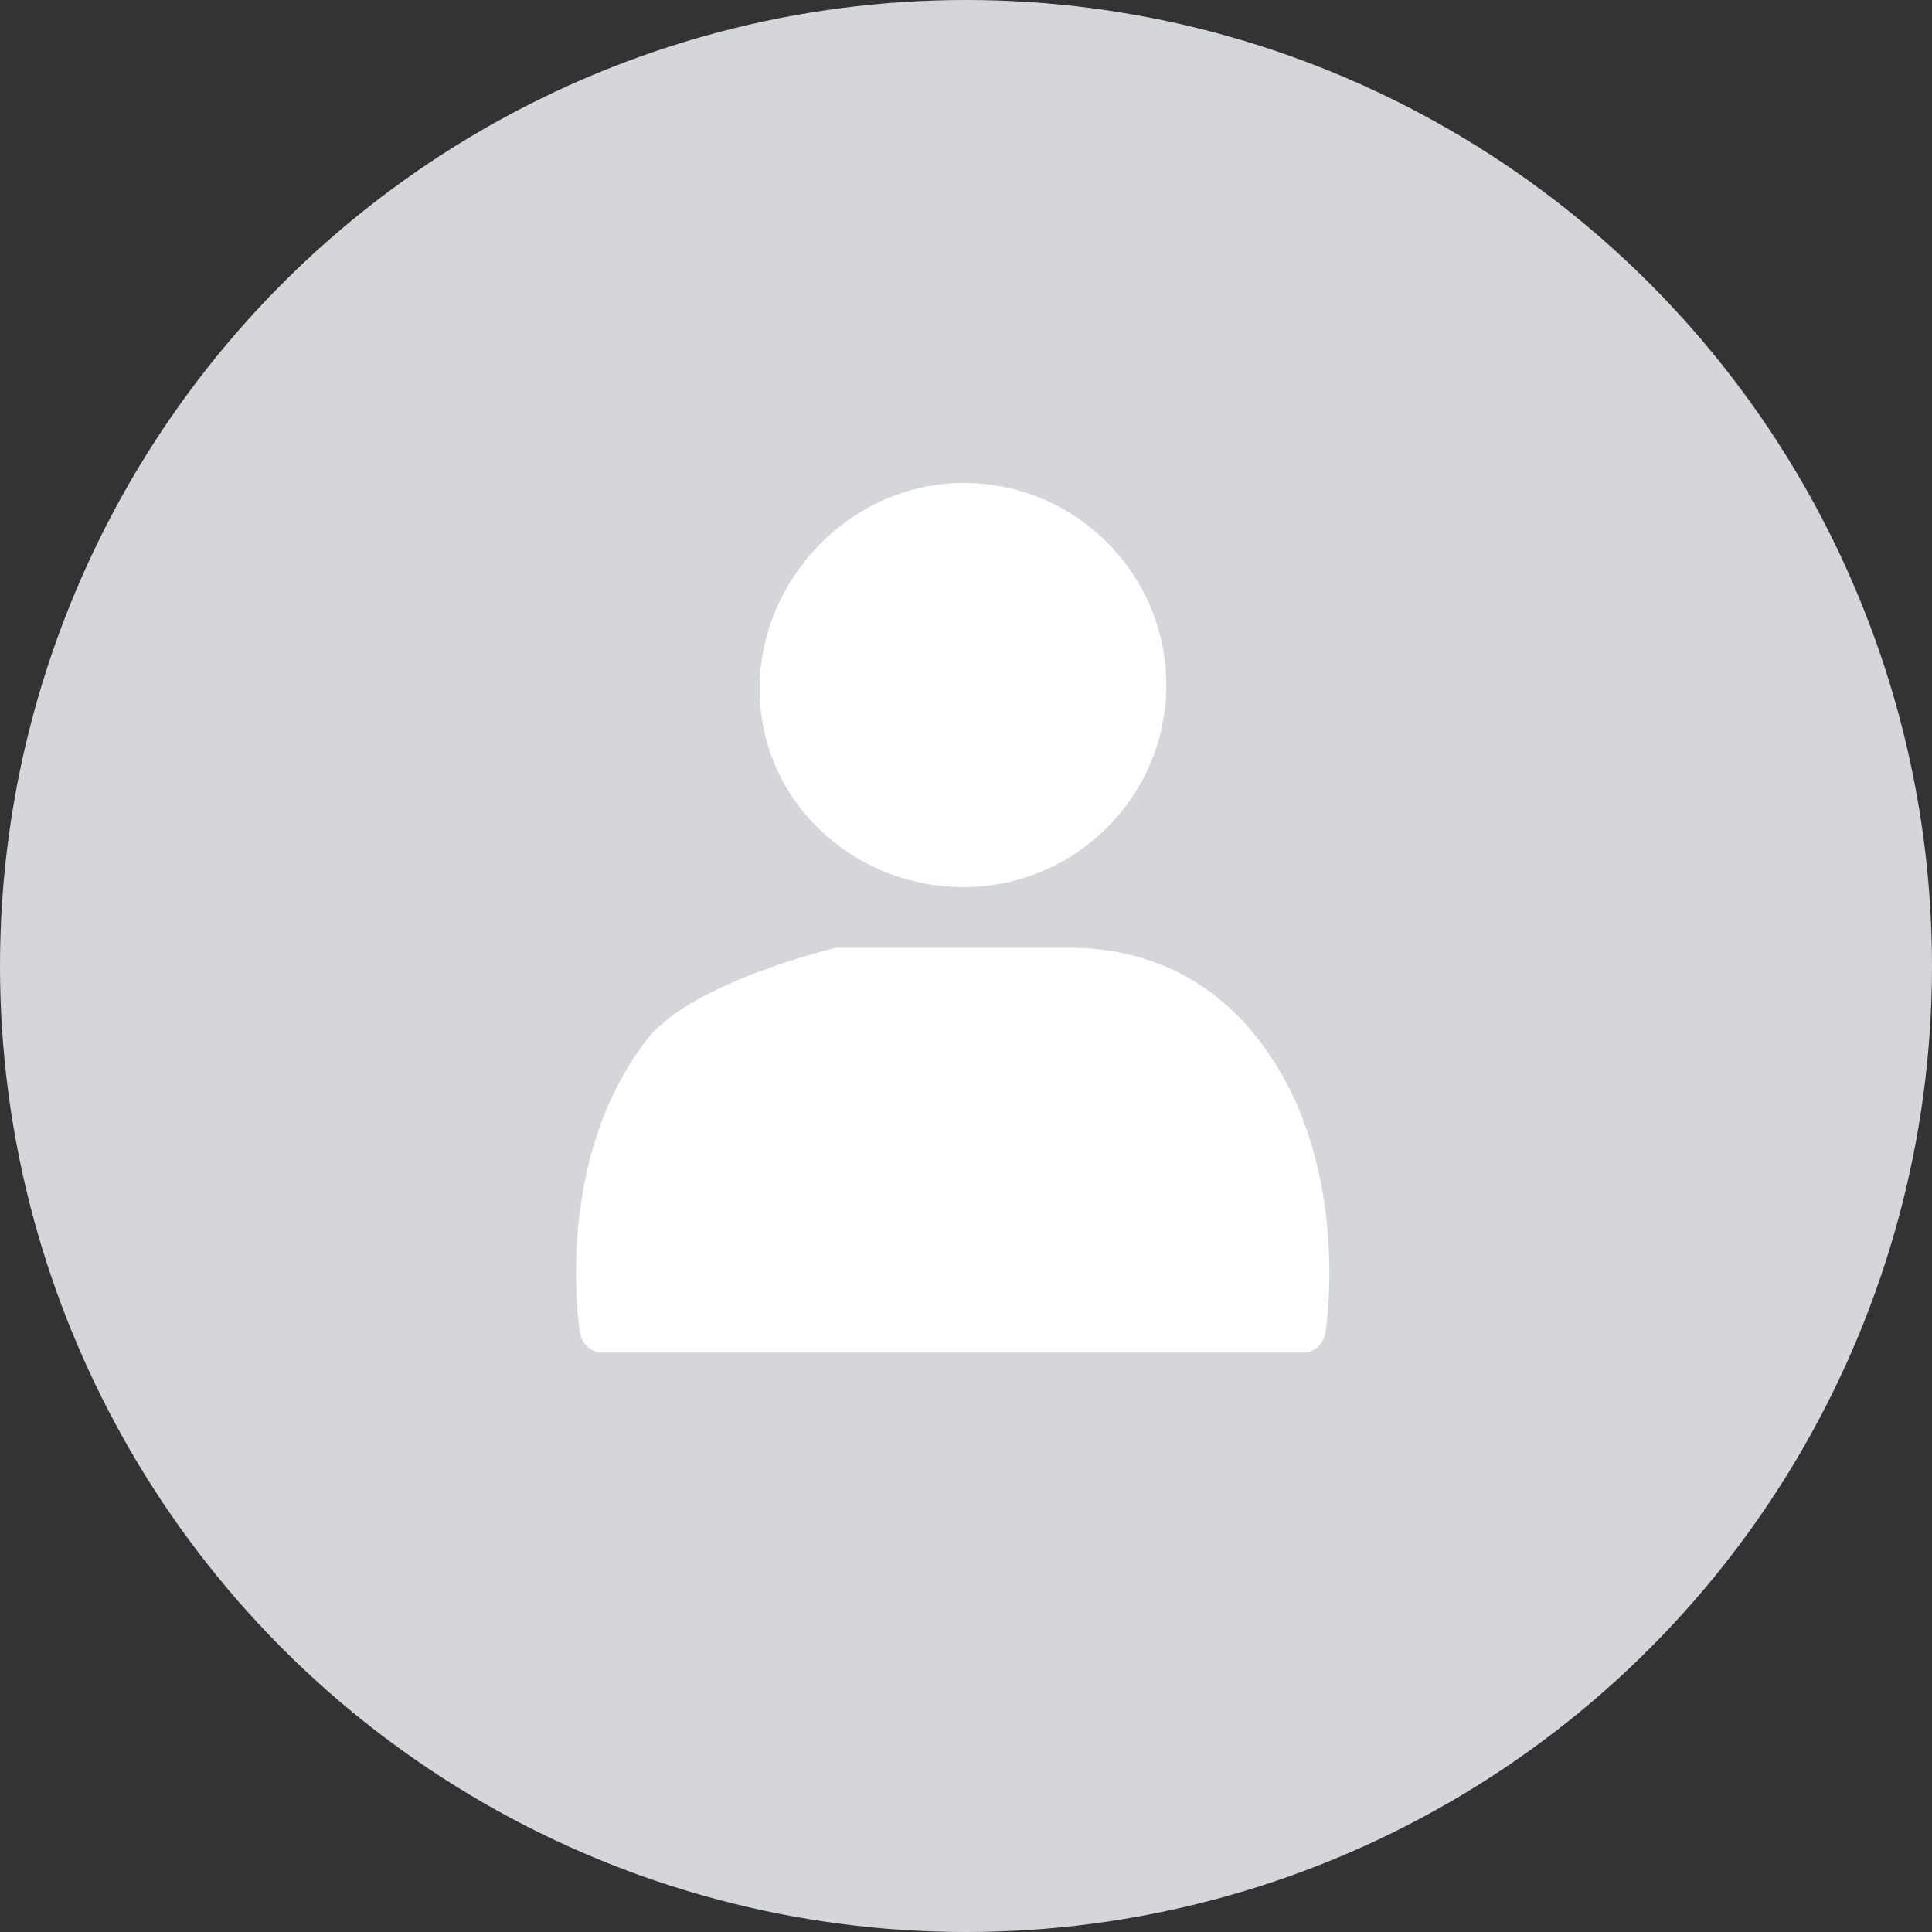<svg xmlns="http://www.w3.org/2000/svg" xmlns:xlink="http://www.w3.org/1999/xlink" preserveAspectRatio="xMidYMid" width="120" height="120" viewBox="0 0 120 120">
  <rect x="0" y="0" width="120" height="120" fill="#333333" stroke="none"/>
  <defs>
    <style>

      .cls-3 {
        fill: #d4d6d9;
      }

      .cls-4 {
        fill: #ffffff;
      }
    </style>
  </defs>
  <g id="120x120">
    <circle id="circle-1" class="cls-3" cx="60" cy="60" r="60"/>
    <path d="M36.010,82.707 C36.108,83.453 36.685,84.007 37.362,84.007 C37.362,84.007 80.985,84.007 80.985,84.007 C81.662,84.007 82.237,83.452 82.337,82.707 C82.404,82.185 83.935,71.968 78.144,64.534 C75.377,60.982 71.440,58.871 66.445,58.871 C72.588,58.871 51.906,58.871 51.906,58.871 C51.906,58.871 42.973,60.982 40.207,64.534 C34.412,71.970 35.943,82.187 36.010,82.707 ZM72.440,42.547 C72.440,35.626 66.794,29.997 59.853,29.997 C52.913,29.997 47.181,35.898 47.181,42.795 C47.181,49.692 52.913,55.099 59.853,55.099 C66.794,55.099 72.440,49.468 72.440,42.547 Z" id="path-1" class="cls-4" fill-rule="evenodd"/>
  </g>
</svg>
